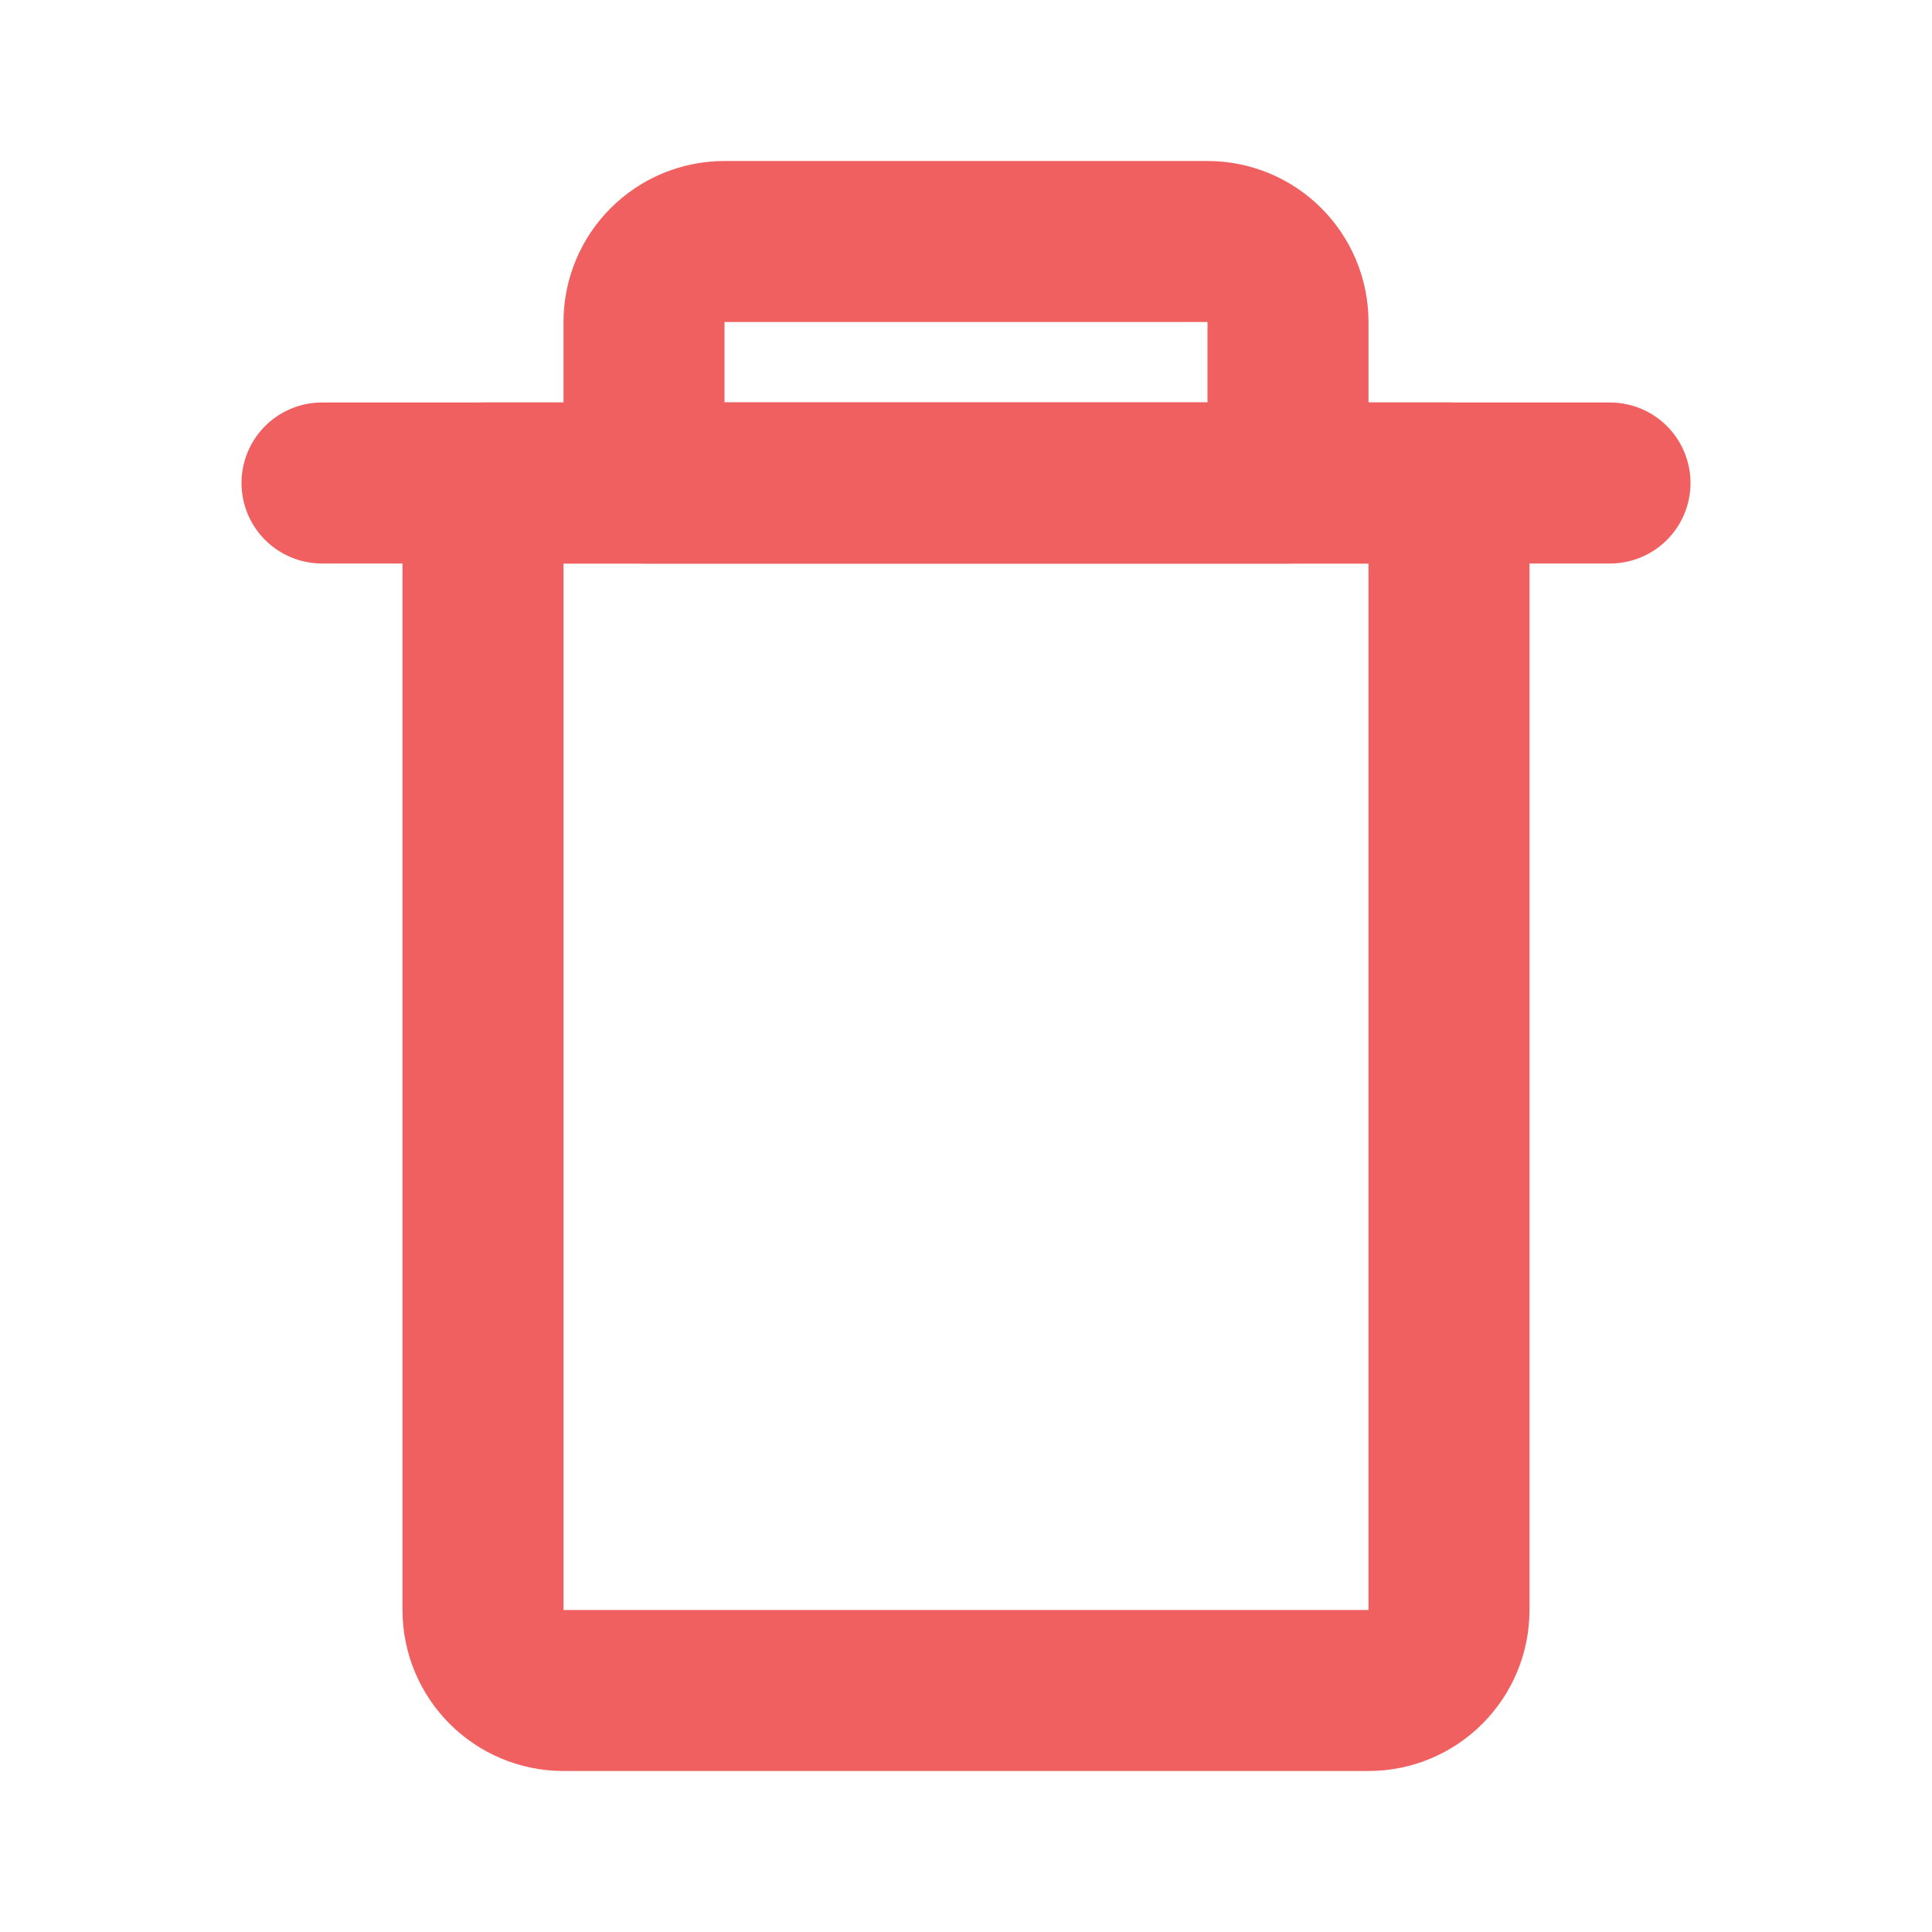 <svg width="24" height="24" viewBox="0 0 24 24" fill="none" xmlns="http://www.w3.org/2000/svg">
<path d="M18 6H6V20C6 20.552 6.448 21 7 21H17C17.552 21 18 20.552 18 20V6Z" stroke="#F16060" stroke-width="2" stroke-linecap="round" stroke-linejoin="round"/>
<path d="M4 6H20" stroke="#F16060" stroke-width="2" stroke-linecap="round" stroke-linejoin="round"/>
<path d="M15 3H9C8.448 3 8 3.448 8 4V6H16V4C16 3.448 15.552 3 15 3Z" stroke="#F16060" stroke-width="2" stroke-linecap="round" stroke-linejoin="round"/>
</svg>
